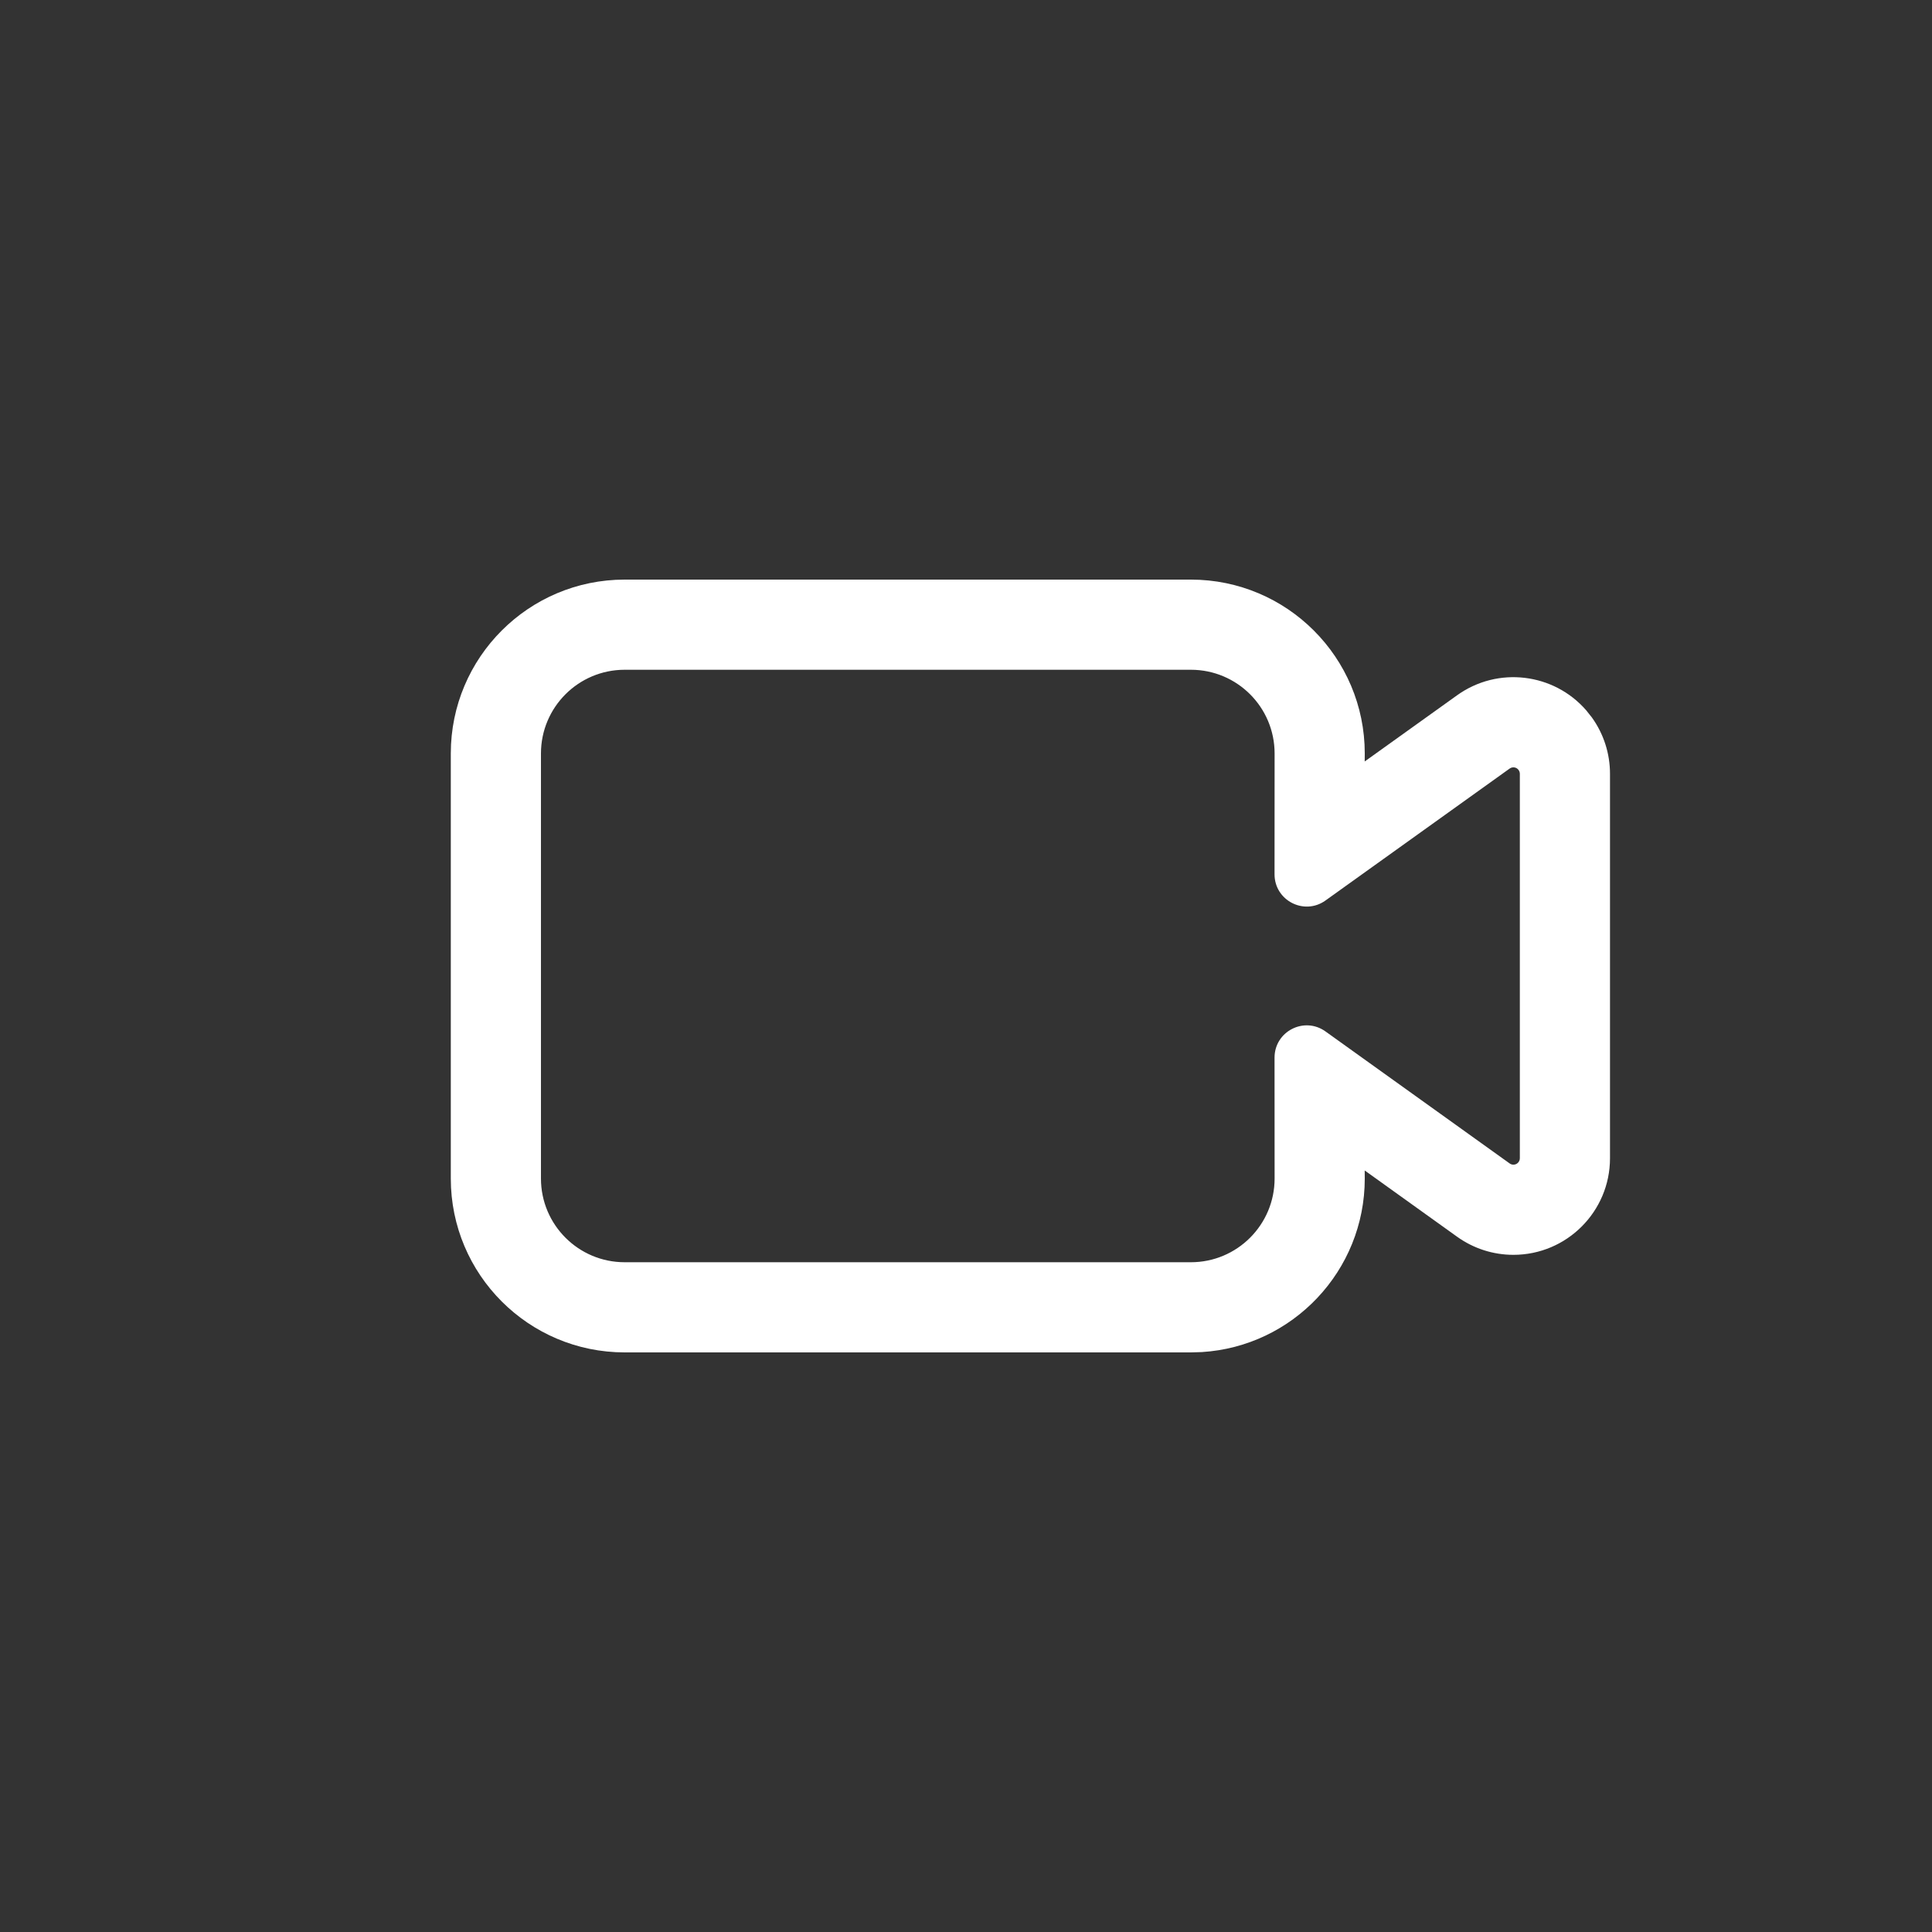 <svg width="30" height="30" viewBox="0 0 30 30" fill="none" xmlns="http://www.w3.org/2000/svg">
<rect x="0" y="0" width="30" height="30" fill="#333333" stroke="none"/>
<path fill-rule="evenodd" clip-rule="evenodd" d="M9.7 9H18.492C19.983 9 21.192 10.209 21.192 11.7L21.191 11.824L22.626 10.796C23.26 10.342 24.127 10.452 24.629 11.028L24.719 11.141C24.902 11.396 25 11.701 25 12.015V17.985C25 18.813 24.328 19.485 23.5 19.485C23.186 19.485 22.881 19.387 22.626 19.204L21.191 18.175L21.192 18.3C21.192 19.734 20.074 20.907 18.663 20.995L18.492 21H9.7C8.209 21 7 19.791 7 18.3V11.7C7 10.209 8.209 9 9.7 9ZM18.492 10.4H9.7C8.982 10.4 8.4 10.982 8.4 11.7V18.3C8.4 19.018 8.982 19.6 9.7 19.6H18.492C19.21 19.6 19.792 19.018 19.792 18.3L19.791 16.423C19.791 16.015 20.251 15.779 20.582 16.016L23.442 18.066C23.459 18.078 23.479 18.085 23.5 18.085C23.555 18.085 23.6 18.04 23.6 17.985V12.015C23.6 11.994 23.593 11.974 23.581 11.957C23.549 11.912 23.487 11.902 23.442 11.934L20.582 13.983C20.251 14.22 19.791 13.983 19.791 13.576L19.792 11.7C19.792 10.982 19.21 10.4 18.492 10.4Z" fill="white"/>
</svg>

